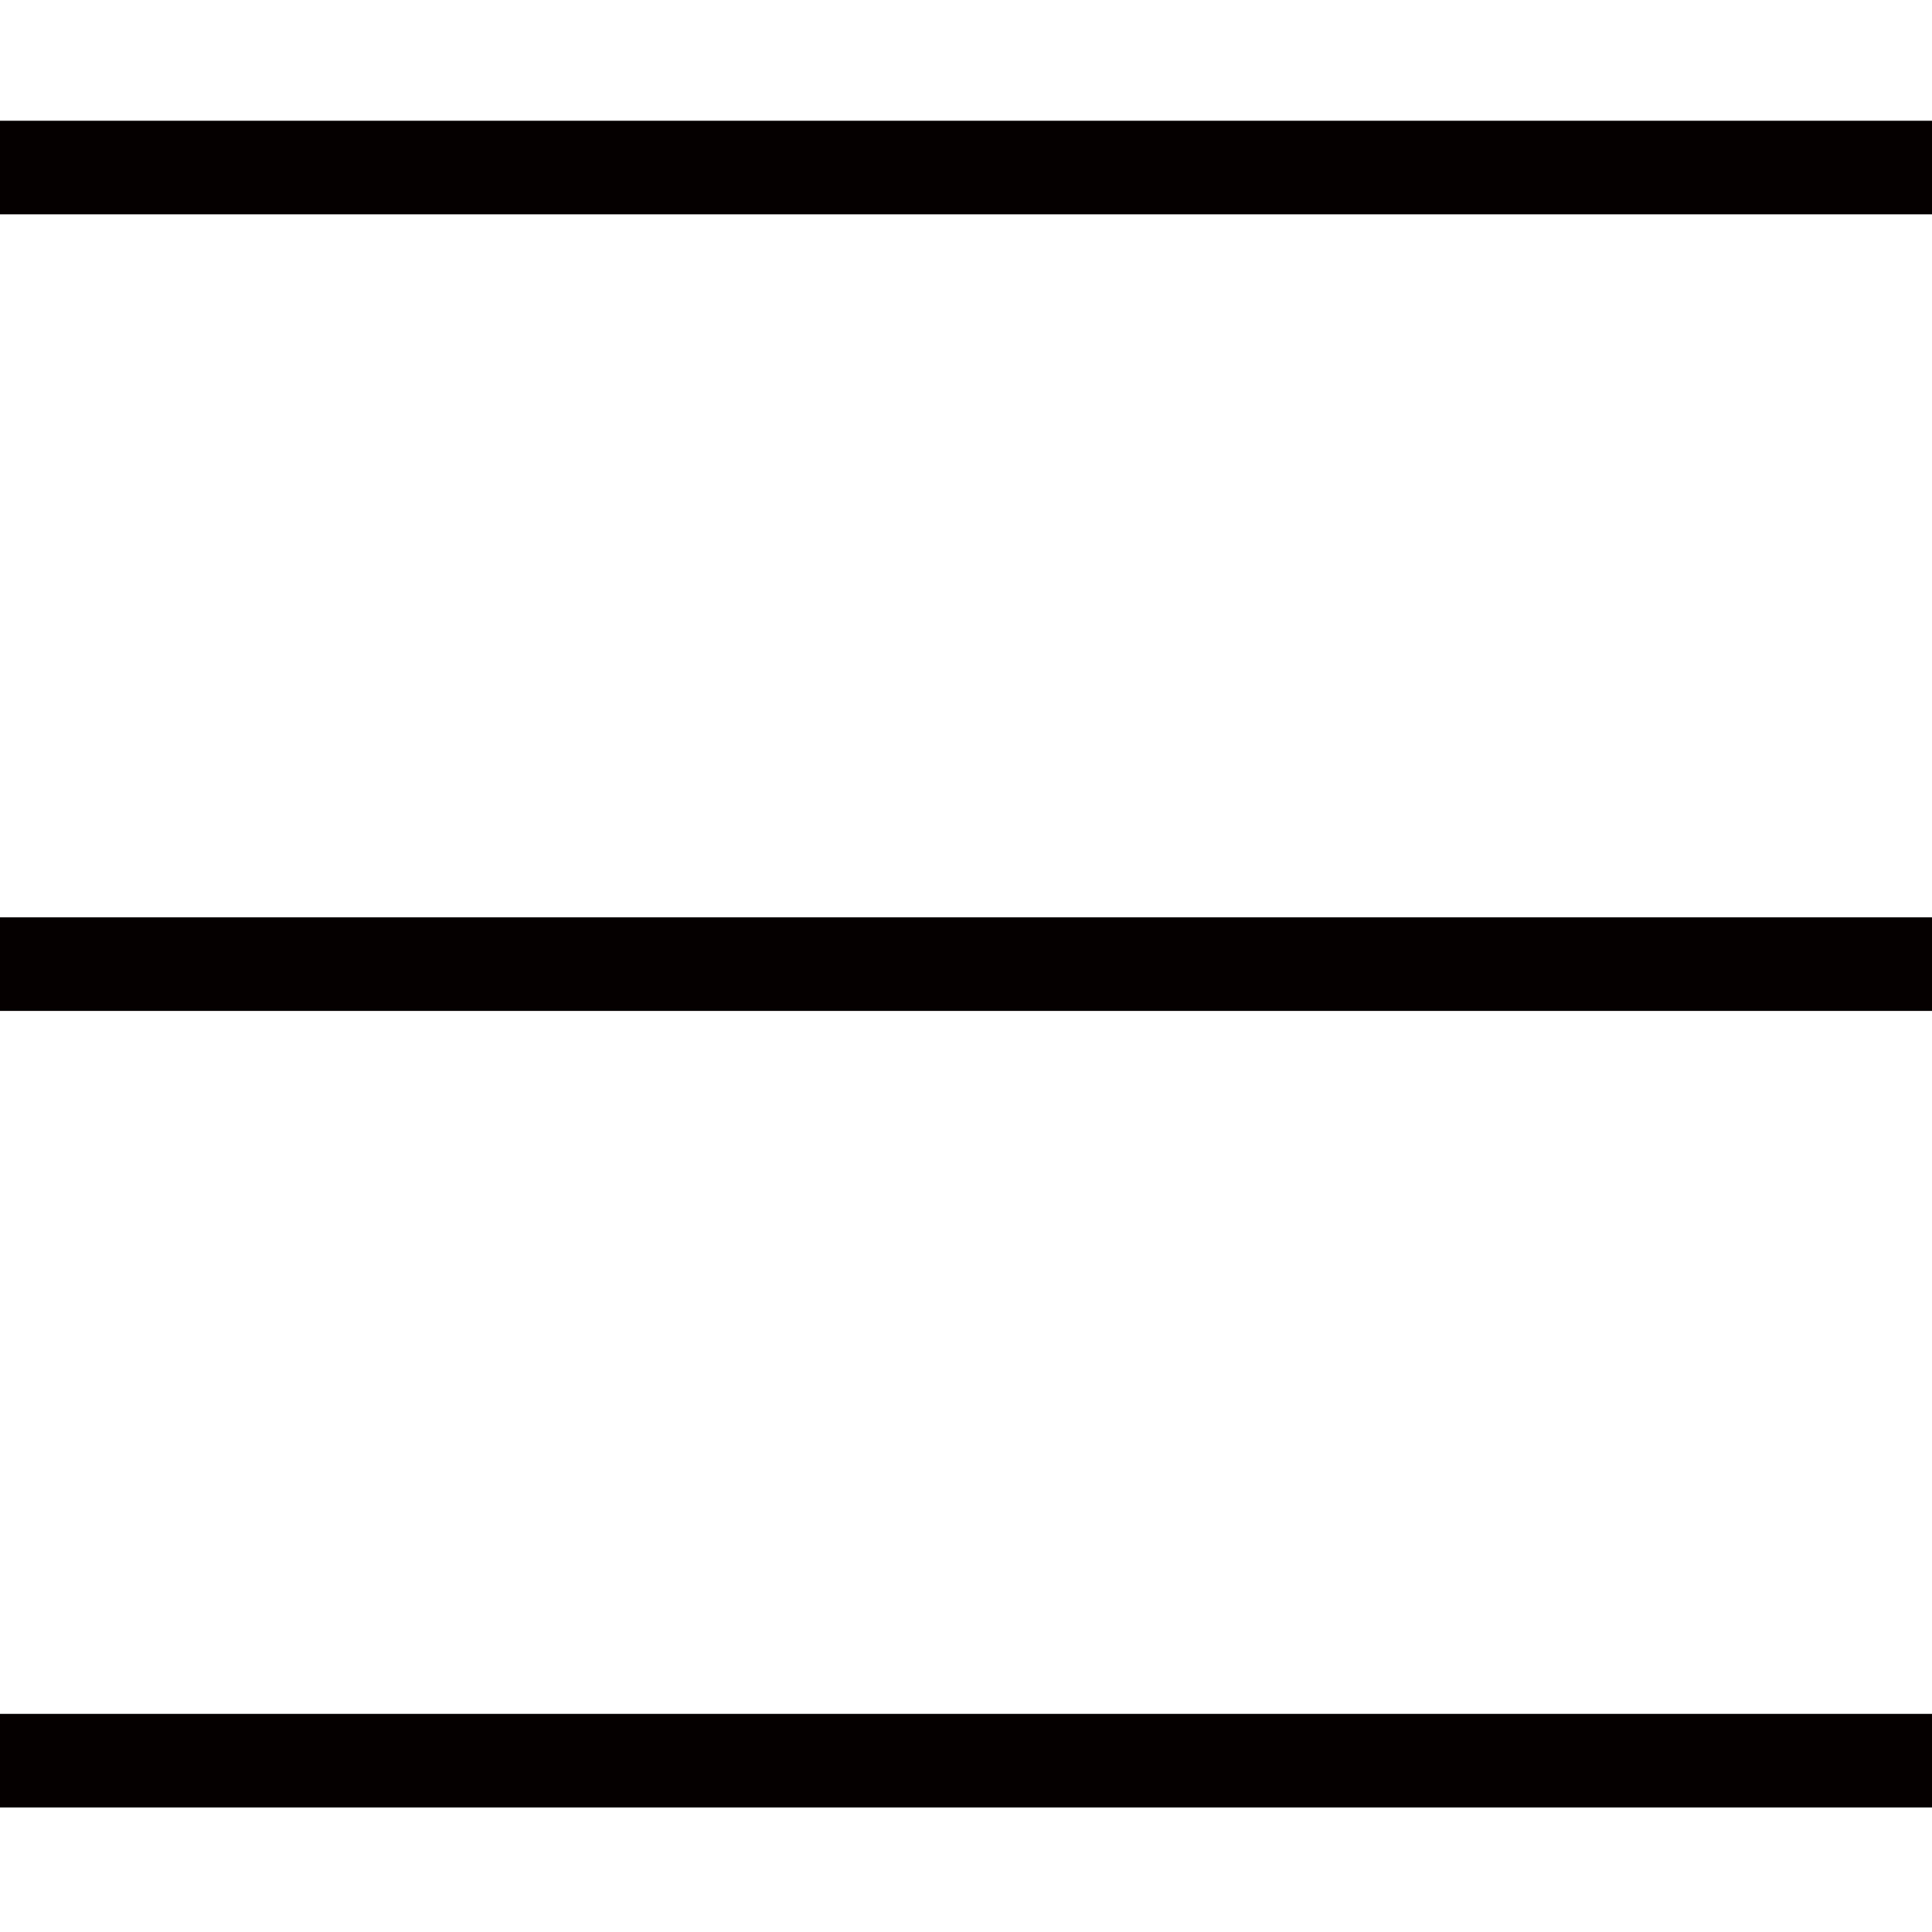 <svg xmlns="http://www.w3.org/2000/svg" xmlns:xlink="http://www.w3.org/1999/xlink" width="32" height="32" viewBox="0 0 32 32">
    <defs>
        <path id="lvhd1q66wa" d="M32 28.387v1.55H0v-1.55h32zm0-13.193v1.55H0v-1.55h32zM32 2v1.55H0V2h32z"/>
    </defs>
    <g fill="none" fill-rule="evenodd">
        <g>
            <use fill="#050000" xlink:href="#lvhd1q66wa"/>
        </g>
    </g>
</svg>

